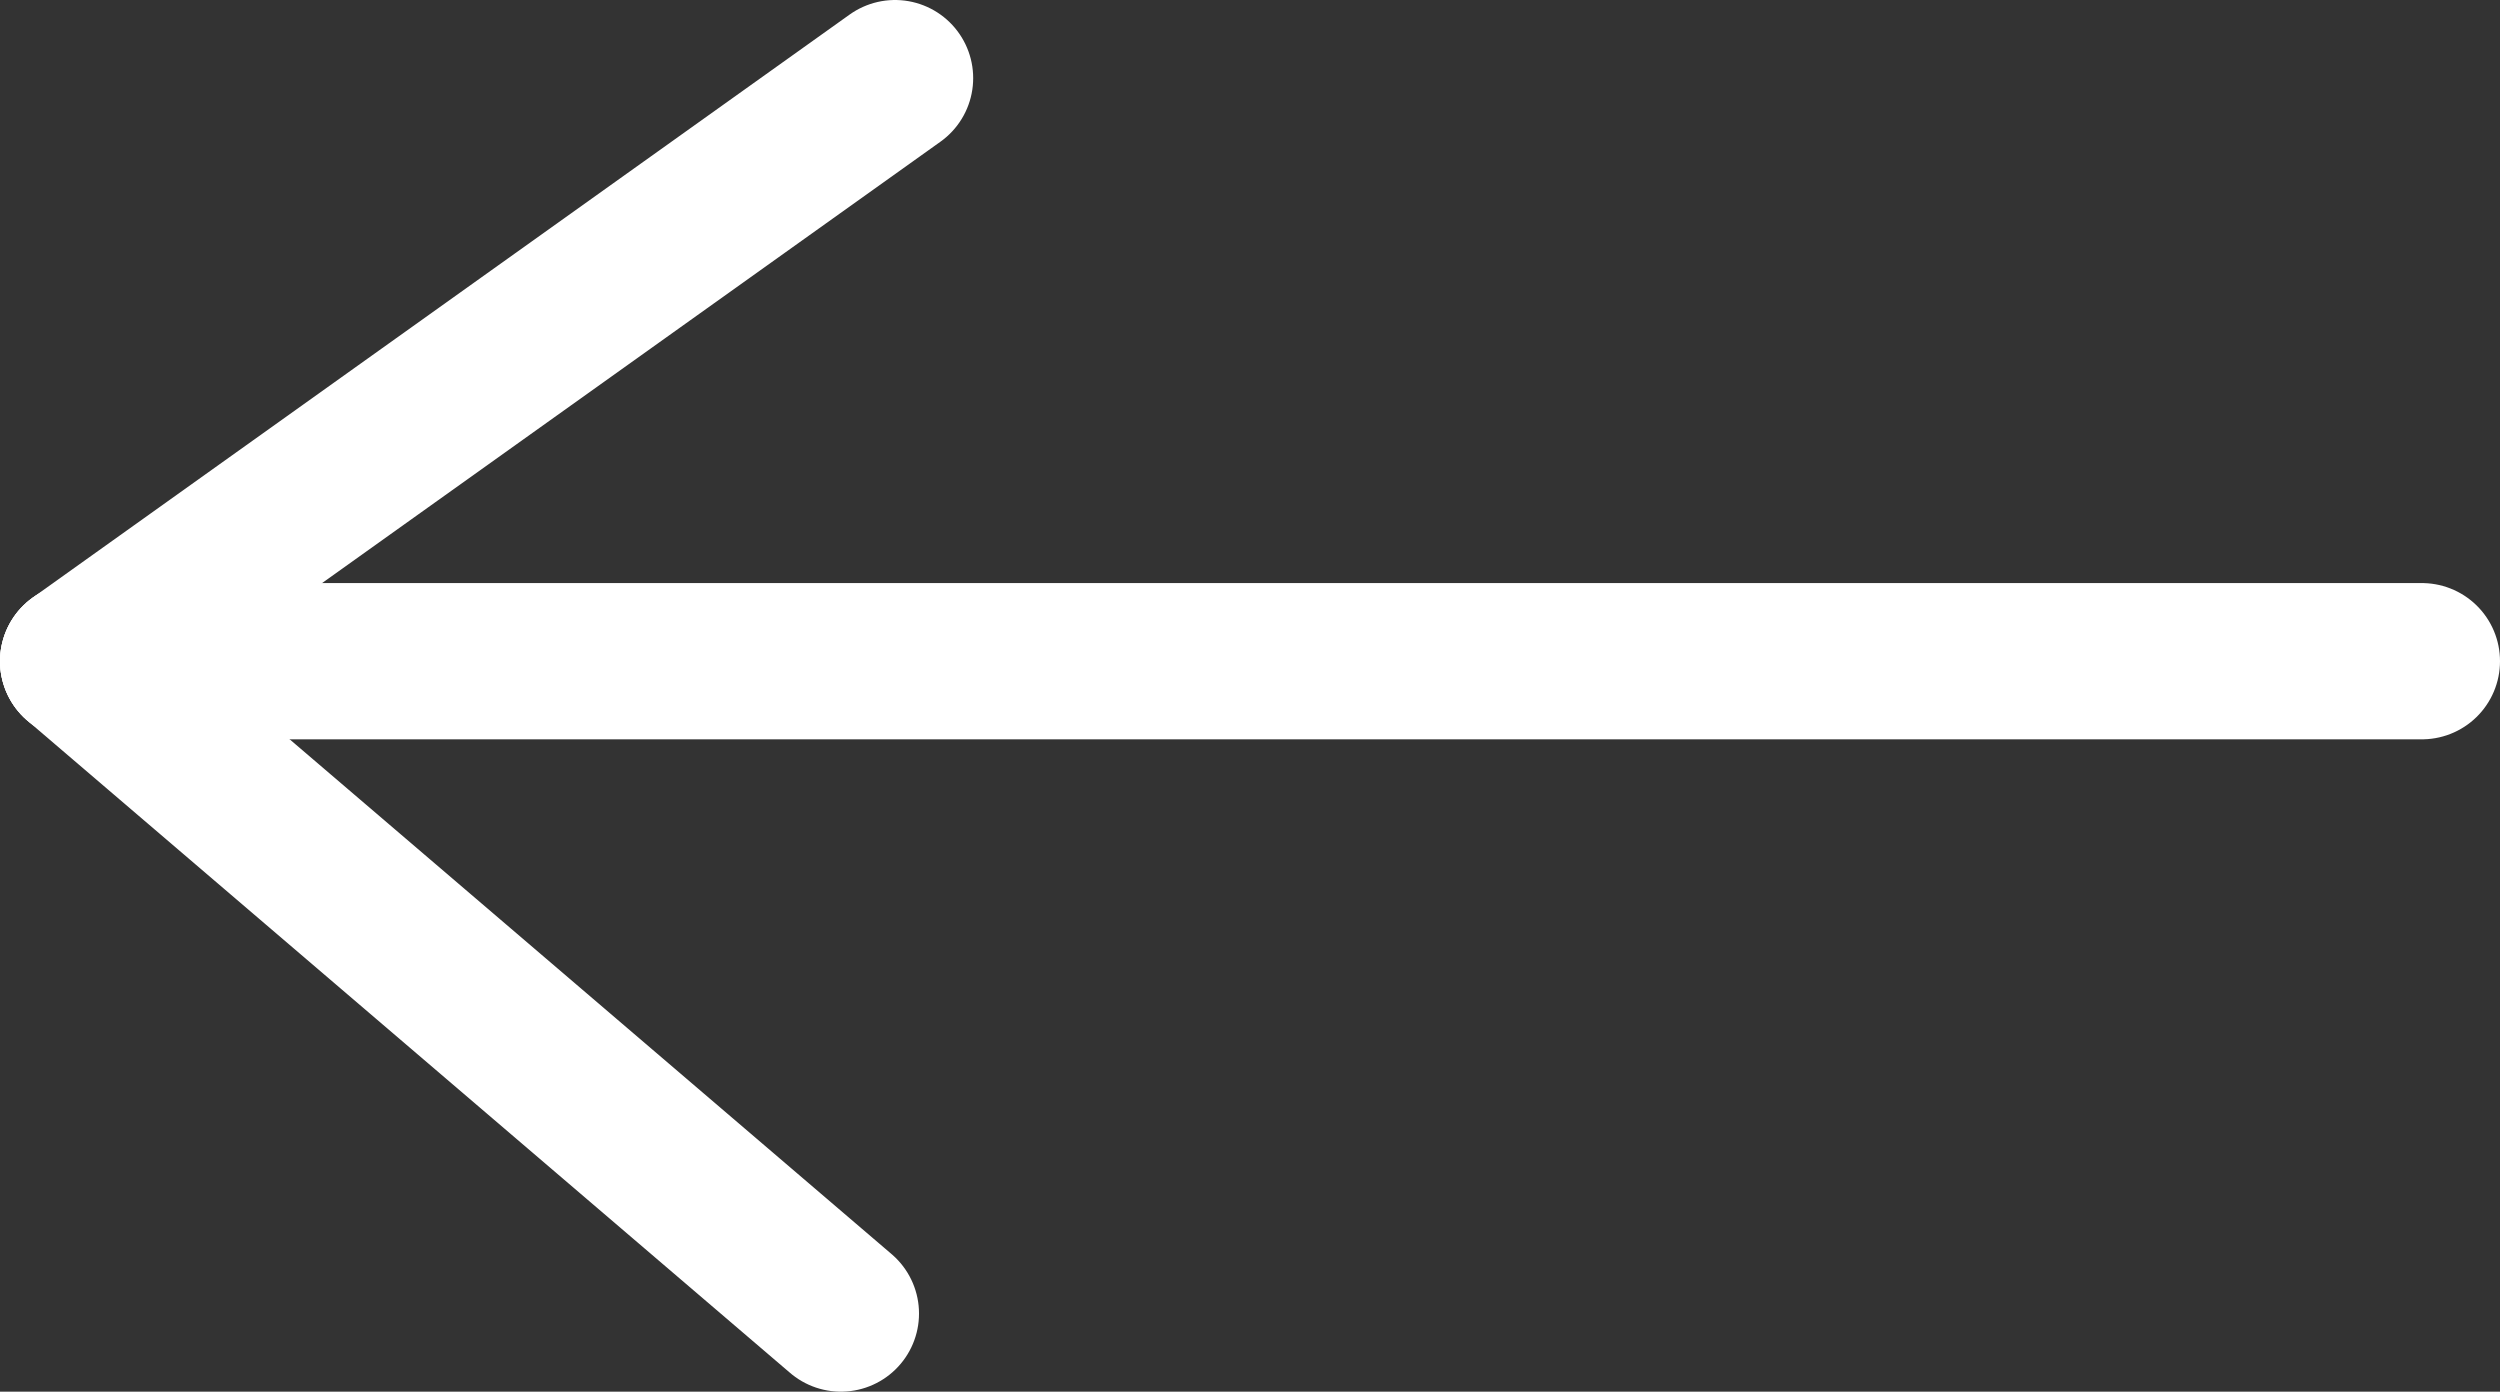 <?xml version="1.0" encoding="utf-8"?>
<!-- Generator: Adobe Illustrator 24.0.1, SVG Export Plug-In . SVG Version: 6.00 Build 0)  -->
<svg version="1.1" id="Calque_1" xmlns="http://www.w3.org/2000/svg" xmlns:xlink="http://www.w3.org/1999/xlink" x="0px" y="0px"
	 viewBox="0 0 960 534.4" style="enable-background:new 0 0 960 534.4;" xml:space="preserve">
<rect x="0" y="0" width="960" height="534.4" fill="#333333" stroke="none"/>
<style type="text/css">
	.st0{fill:none;stroke:#FFFFFF;stroke-width:60;stroke-linecap:round;stroke-linejoin:round;}
</style>
<title>svg-arrow-left_icon</title>
<g id="Calque_2_1_">
	<g id="svg-arrow-left_icon">
		<g id="svg-arrow-left_icon-2">
			<line id="svg-arrow-left_icon-3" class="st0" x1="930" y1="253.9" x2="30" y2="253.9"/>
			<line id="svg-arrow-left_icon-4" class="st0" x1="30" y1="253.9" x2="322.9" y2="504.4"/>
			<line id="svg-arrow-left_icon-5" class="st0" x1="30" y1="253.9" x2="343.7" y2="30"/>
		</g>
	</g>
</g>
</svg>
